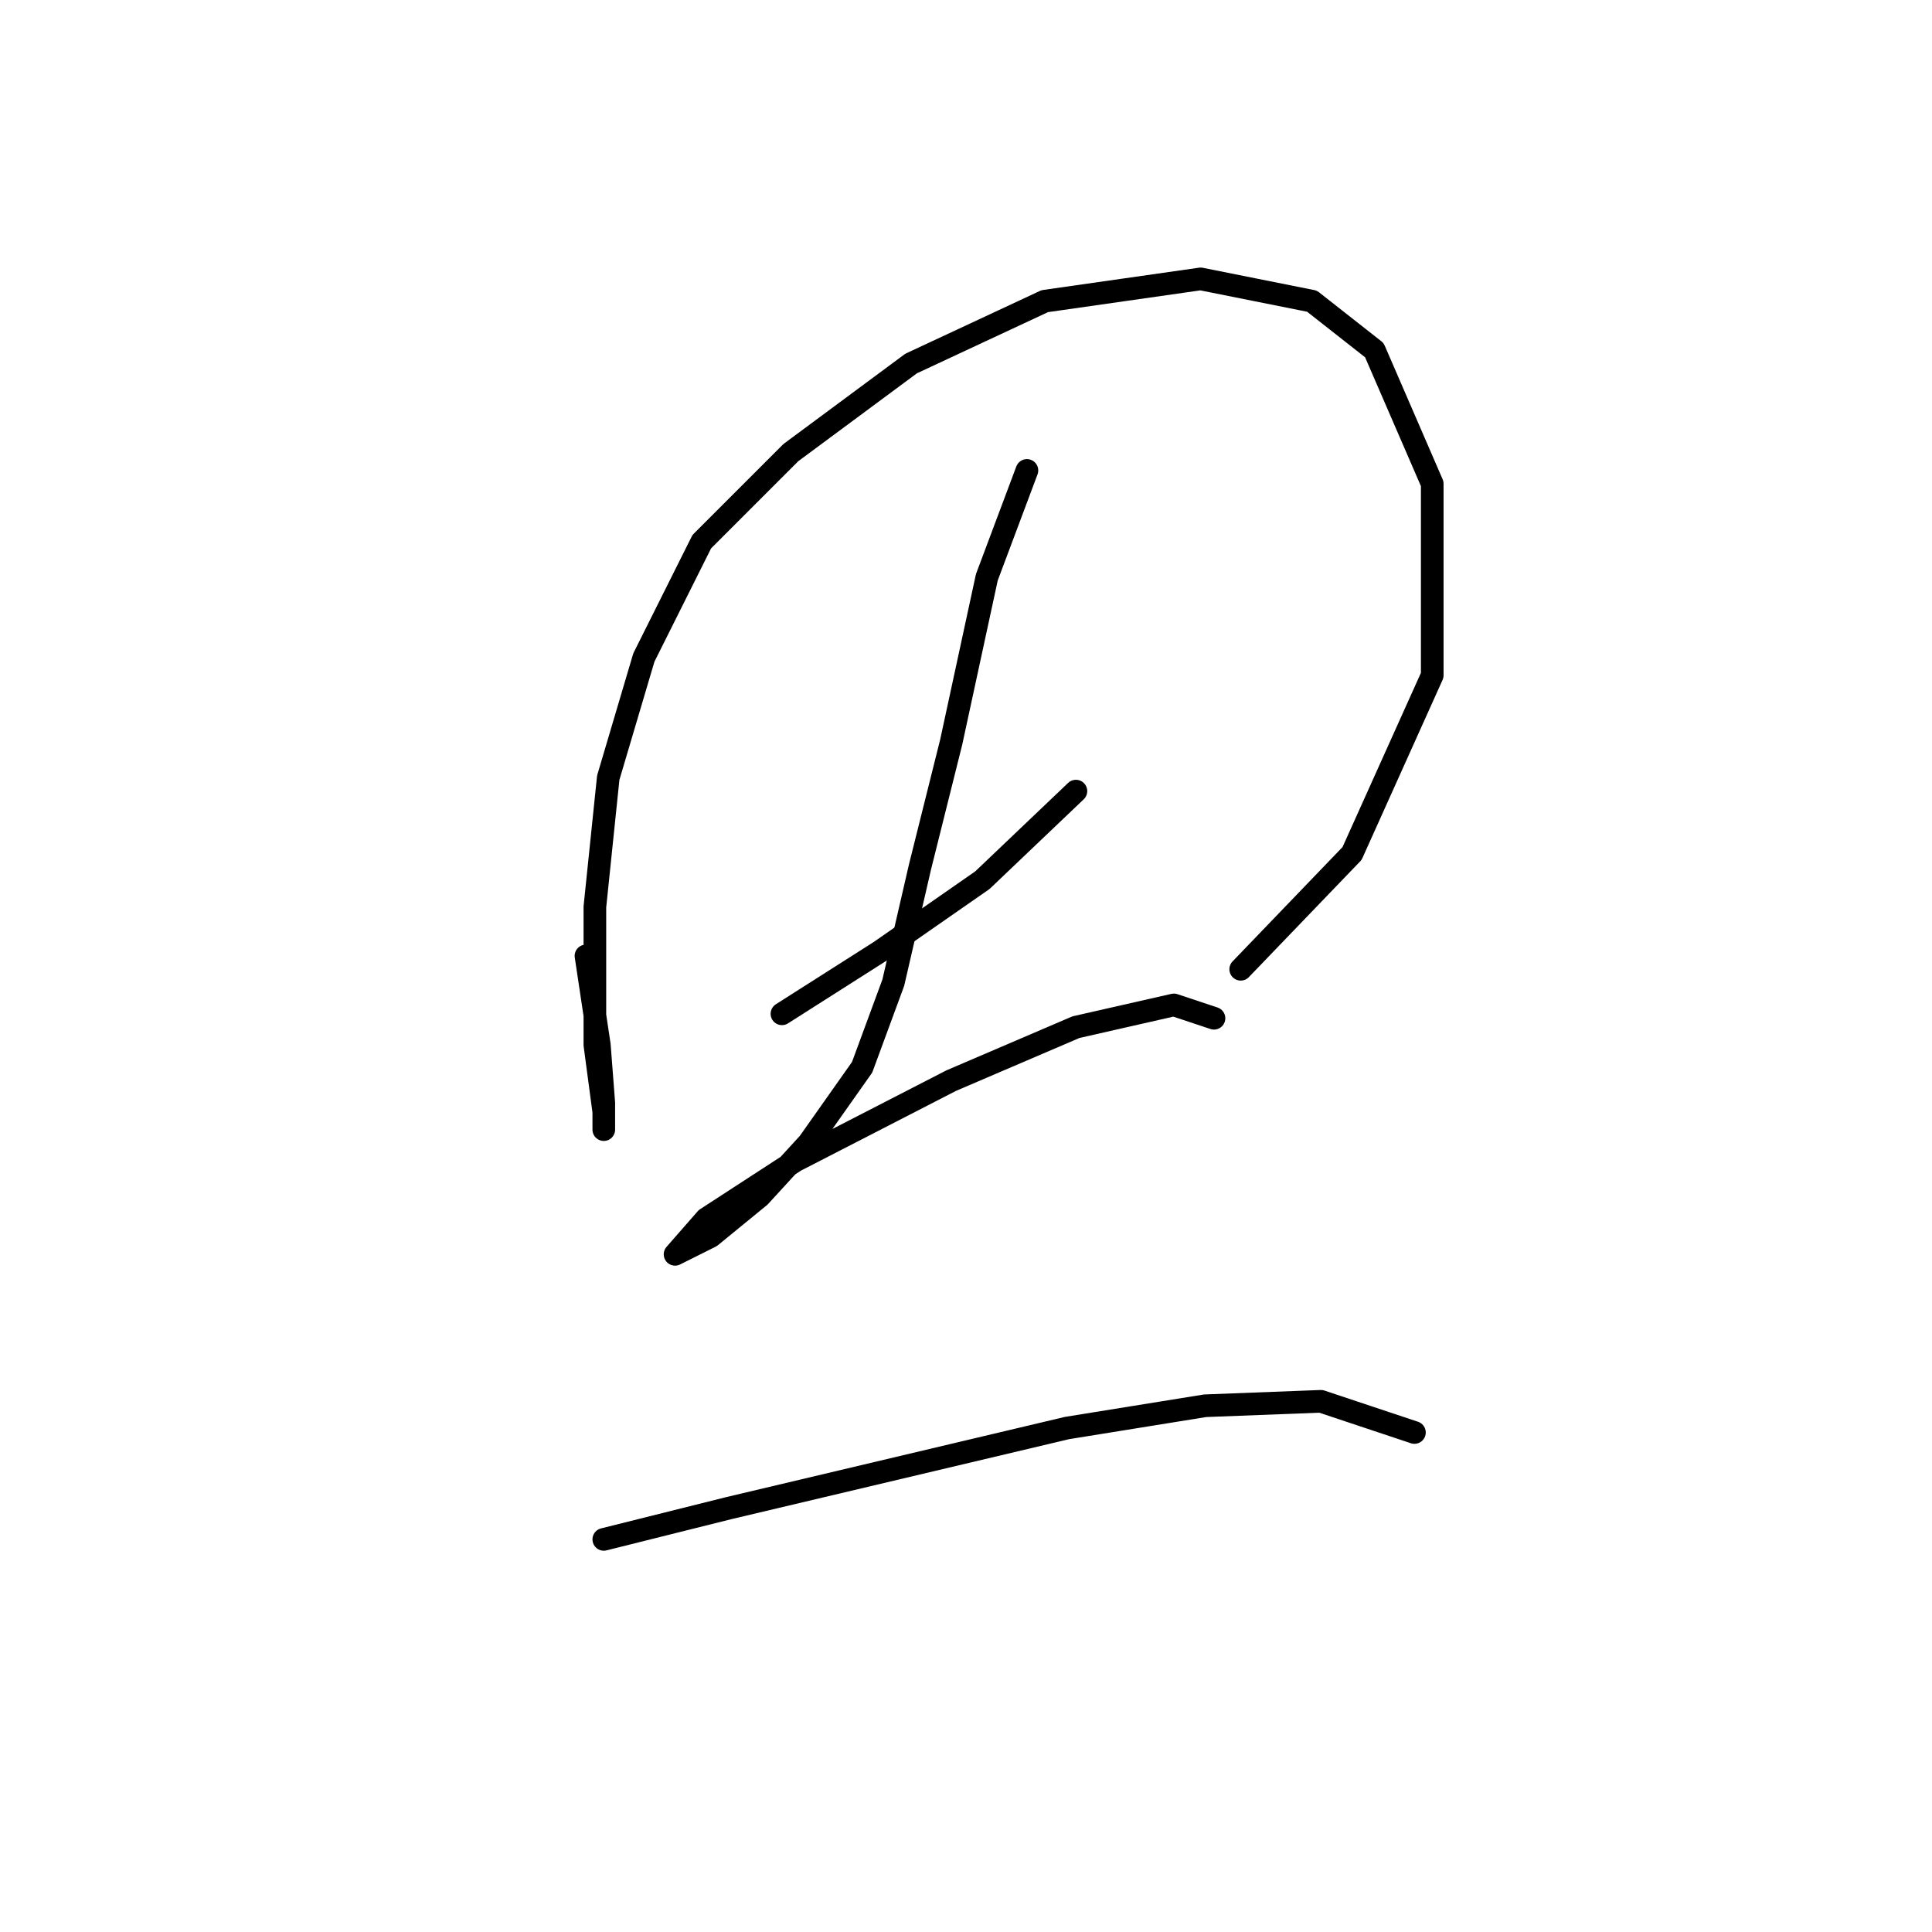 <?xml version="1.0" standalone="no"?>
    <svg width="256" height="256" xmlns="http://www.w3.org/2000/svg" version="1.1">
    <polyline stroke="black" stroke-width="3" stroke-linecap="round" fill="transparent" stroke-linejoin="round" points="77.644 126.663 79.415 138.466 80.005 146.139 80.005 149.68 80.005 147.319 78.825 138.466 78.825 120.171 80.595 103.055 85.317 87.12 92.989 71.776 104.793 59.972 120.728 48.168 138.433 39.906 159.09 36.955 173.844 39.906 182.107 46.398 189.779 64.103 189.779 89.481 179.156 113.089 164.401 128.433 164.401 128.433 " />
        <polyline stroke="black" stroke-width="3" stroke-linecap="round" fill="transparent" stroke-linejoin="round" points="103.612 134.335 116.596 126.073 130.171 116.63 142.565 104.826 142.565 104.826 " />
        <polyline stroke="black" stroke-width="3" stroke-linecap="round" fill="transparent" stroke-linejoin="round" points="136.073 62.333 130.761 76.497 126.039 98.334 121.908 114.859 118.367 130.204 114.236 141.417 107.154 151.451 100.662 158.533 94.169 163.844 89.448 166.205 89.448 166.205 93.579 161.484 105.383 153.811 126.039 143.188 142.565 136.106 155.549 133.155 160.86 134.925 160.86 134.925 " />
        <polyline stroke="black" stroke-width="3" stroke-linecap="round" fill="transparent" stroke-linejoin="round" points="80.005 203.977 96.53 199.846 141.384 189.222 159.68 186.271 175.025 185.681 187.419 189.813 187.419 189.813 " />
        </svg>